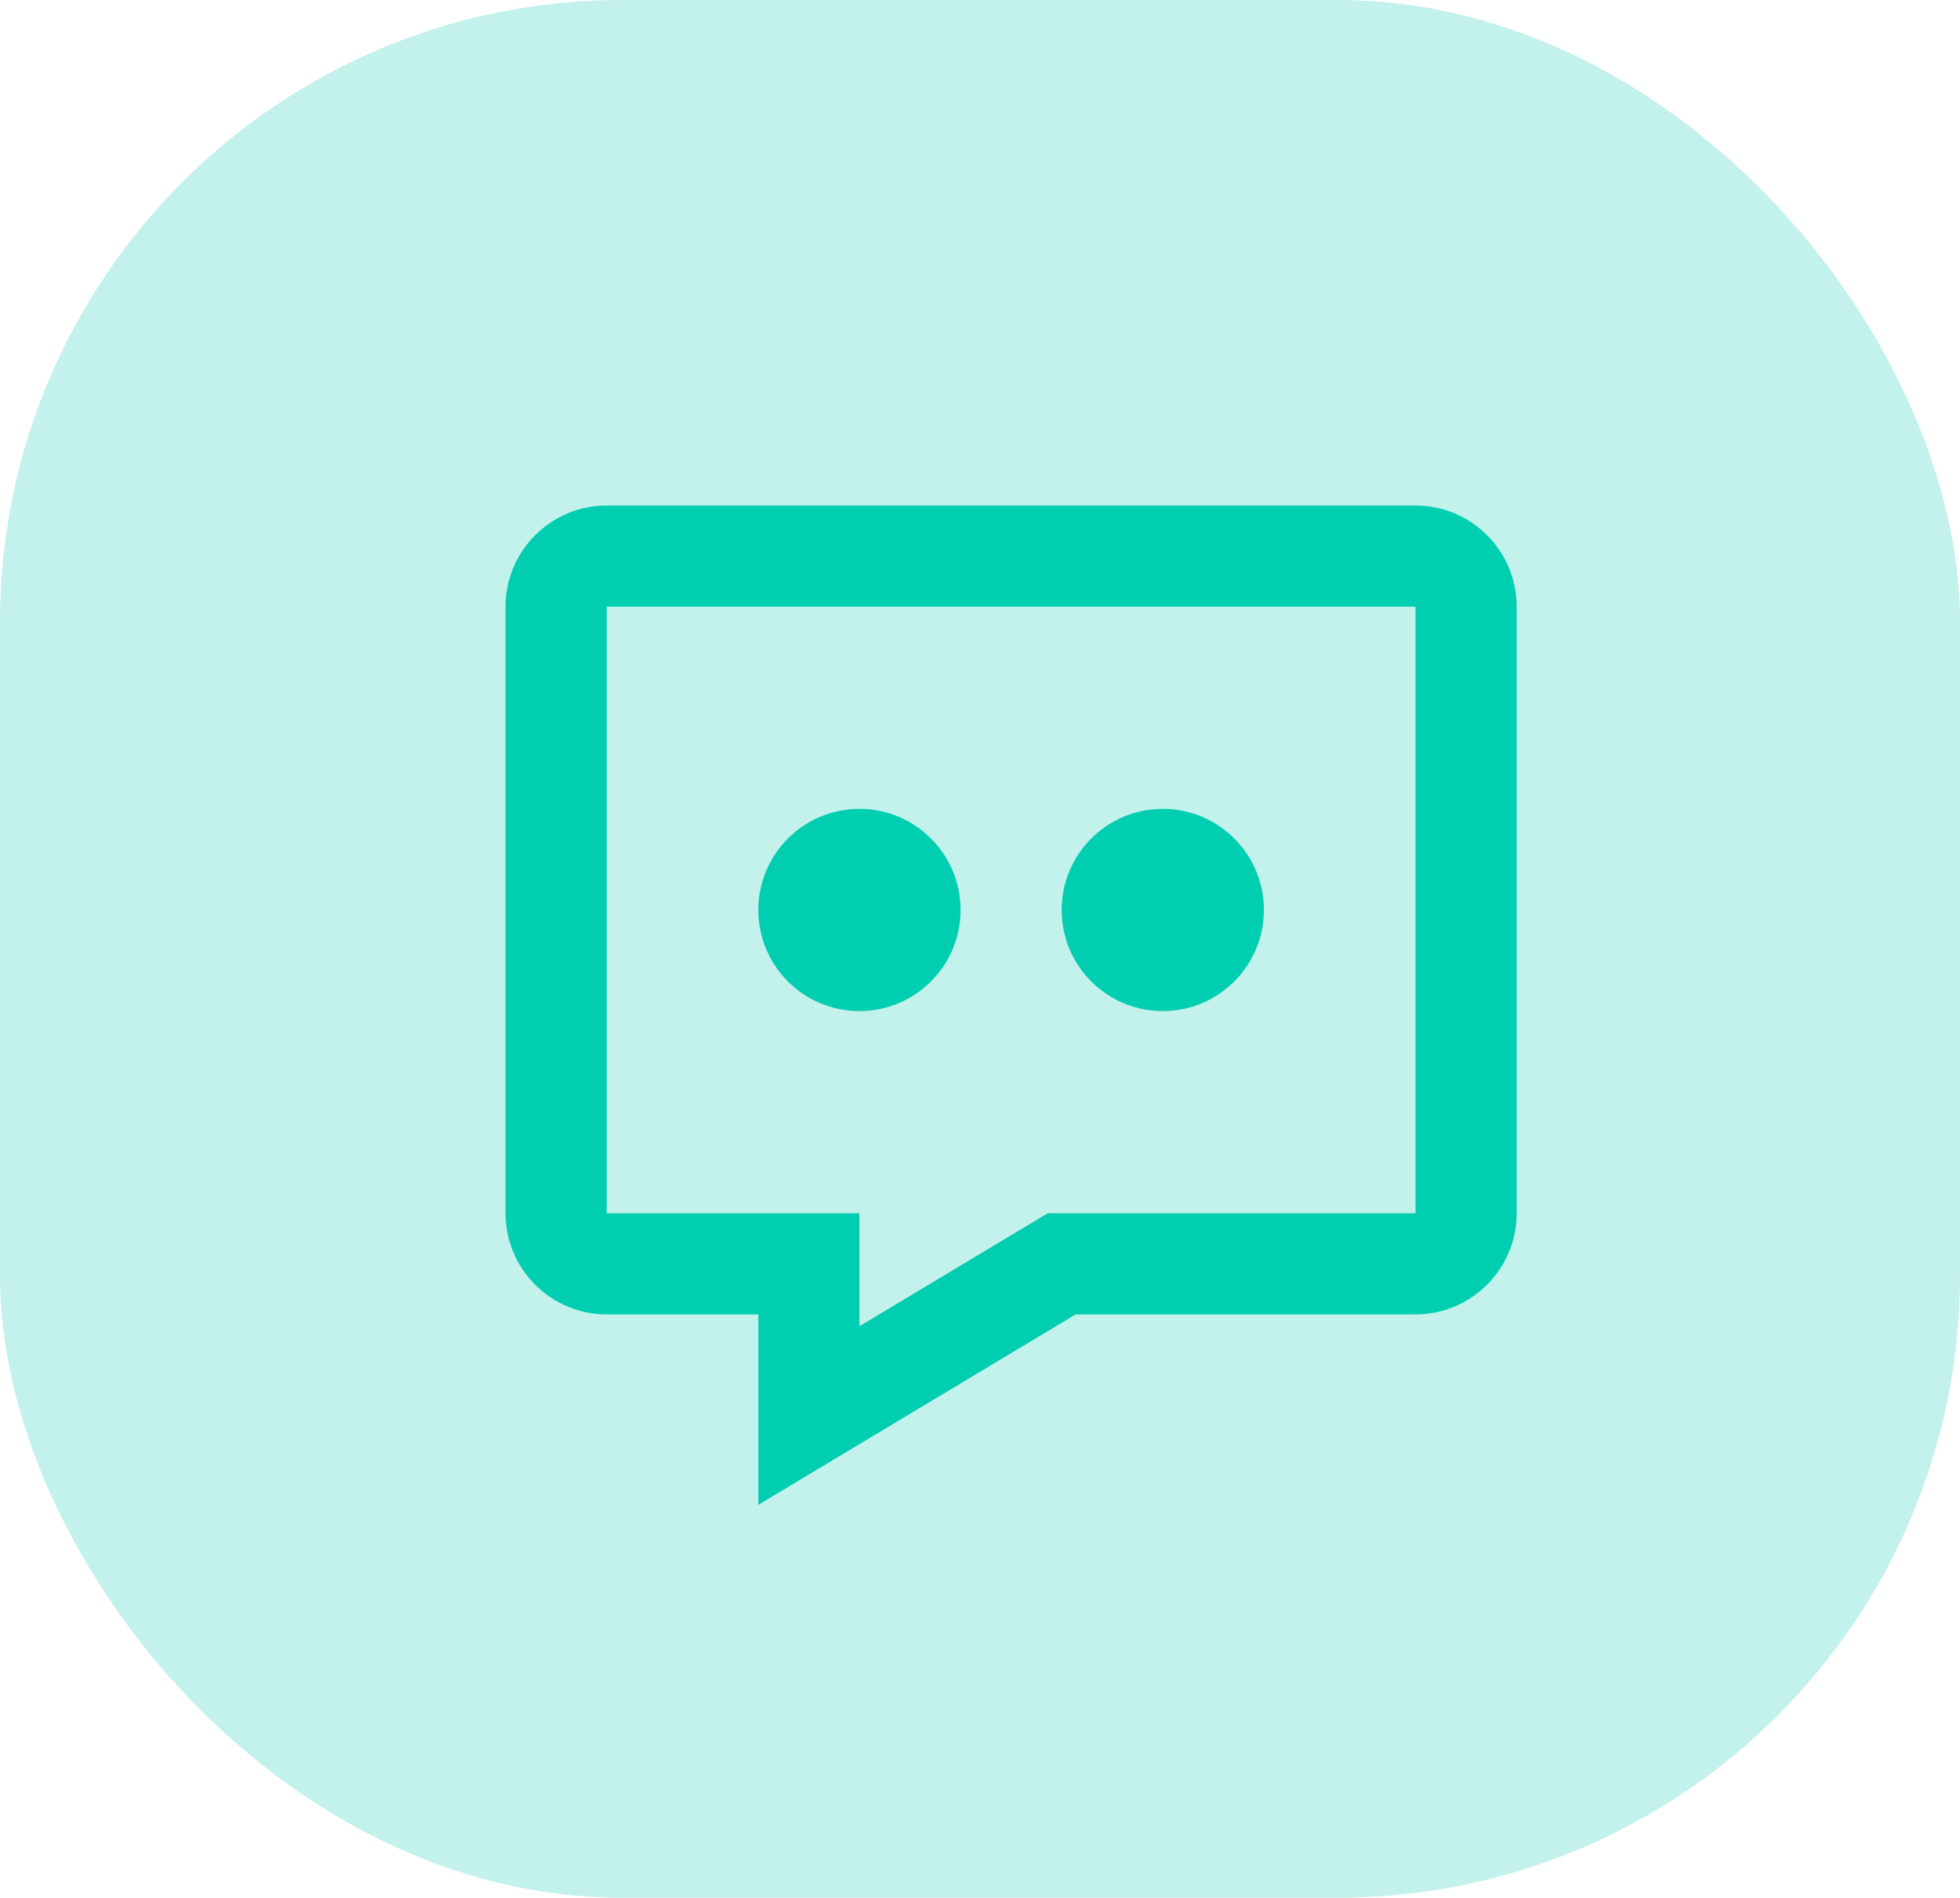 <svg width="63" height="61" viewBox="0 0 63 61" fill="none" xmlns="http://www.w3.org/2000/svg">
<rect width="63" height="61" rx="20" fill="#C3F1EC"/>
<path d="M45.5 16.25H19.5C17.708 16.25 16.25 17.708 16.25 19.5V39C16.25 40.792 17.708 42.25 19.5 42.25H24.375V48.37L34.575 42.25H45.5C47.292 42.25 48.75 40.792 48.75 39V19.5C48.75 17.708 47.292 16.25 45.5 16.25ZM45.5 39H33.675L27.625 42.63V39H19.5V19.5H45.5V39Z" fill="#00CEB1"/>
<path d="M37.375 32.5C39.17 32.5 40.625 31.045 40.625 29.25C40.625 27.455 39.17 26 37.375 26C35.58 26 34.125 27.455 34.125 29.25C34.125 31.045 35.58 32.5 37.375 32.5Z" fill="#00CEB1"/>
<path d="M27.625 32.5C29.42 32.5 30.875 31.045 30.875 29.25C30.875 27.455 29.42 26 27.625 26C25.83 26 24.375 27.455 24.375 29.25C24.375 31.045 25.83 32.5 27.625 32.5Z" fill="#00CEB1"/>
</svg>
